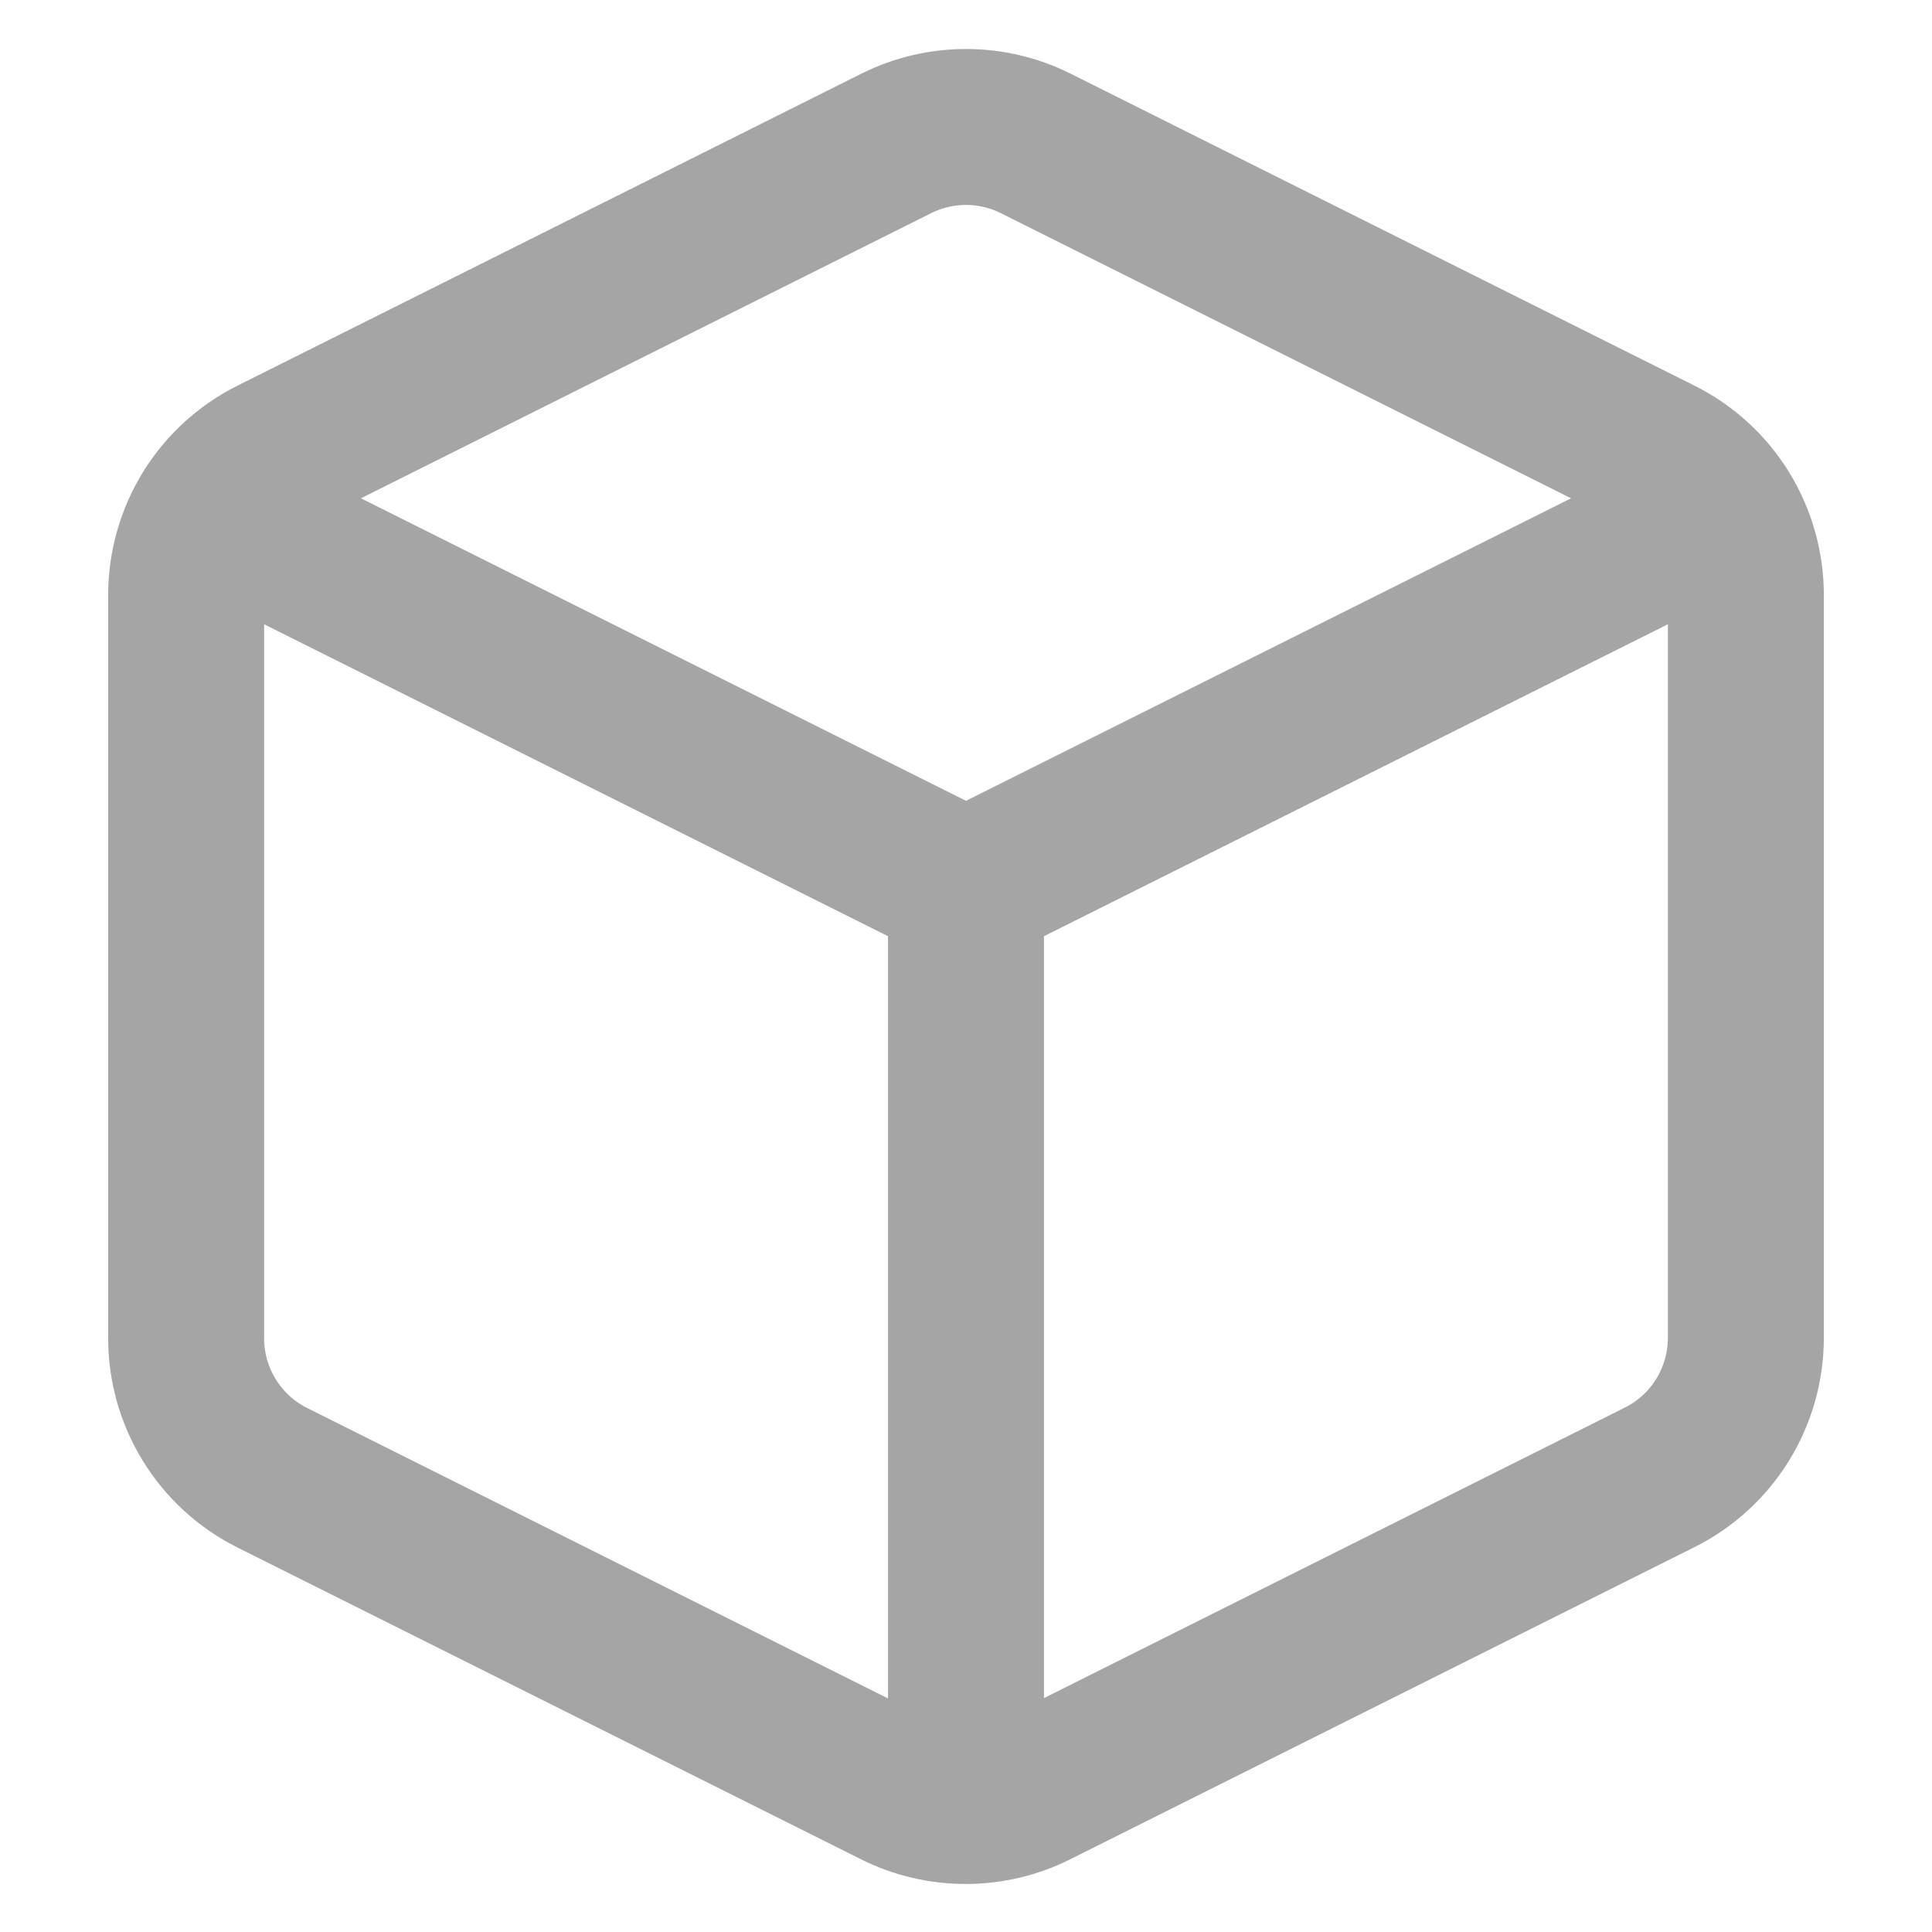 <svg xmlns="http://www.w3.org/2000/svg" width="32" height="32" fill="none" viewBox="0 0 32 32"><g clip-path="url(#clip0_5979_18766)"><path stroke="#A5A5A5" stroke-linecap="round" stroke-linejoin="round" stroke-width="2.583" d="M17.15 2.373L27.483 7.54C27.913 7.753 28.276 8.083 28.529 8.492C28.782 8.9 28.916 9.371 28.917 9.852V22.161C28.916 22.642 28.782 23.113 28.529 23.521C28.276 23.93 27.913 24.259 27.483 24.473L17.15 29.64C16.791 29.82 16.395 29.913 15.993 29.913C15.592 29.913 15.196 29.82 14.838 29.64L4.504 24.473C4.074 24.257 3.713 23.924 3.462 23.513C3.211 23.103 3.08 22.63 3.083 22.148V9.852C3.084 9.371 3.218 8.9 3.471 8.492C3.724 8.083 4.087 7.753 4.517 7.54L14.85 2.373C15.208 2.195 15.601 2.103 16 2.103C16.399 2.103 16.792 2.195 17.15 2.373V2.373Z"/><path stroke="#A5A5A5" stroke-linecap="round" stroke-linejoin="round" stroke-width="2.583" d="M3.497 8.457L16 14.708L28.503 8.457"/><path stroke="#A5A5A5" stroke-linecap="round" stroke-linejoin="round" stroke-width="2.583" d="M16 29.898V14.708"/></g><defs><clipPath id="clip0_5979_18766"><rect width="31" height="31" fill="#fff" transform="translate(0.5 0.5)"/></clipPath></defs></svg>